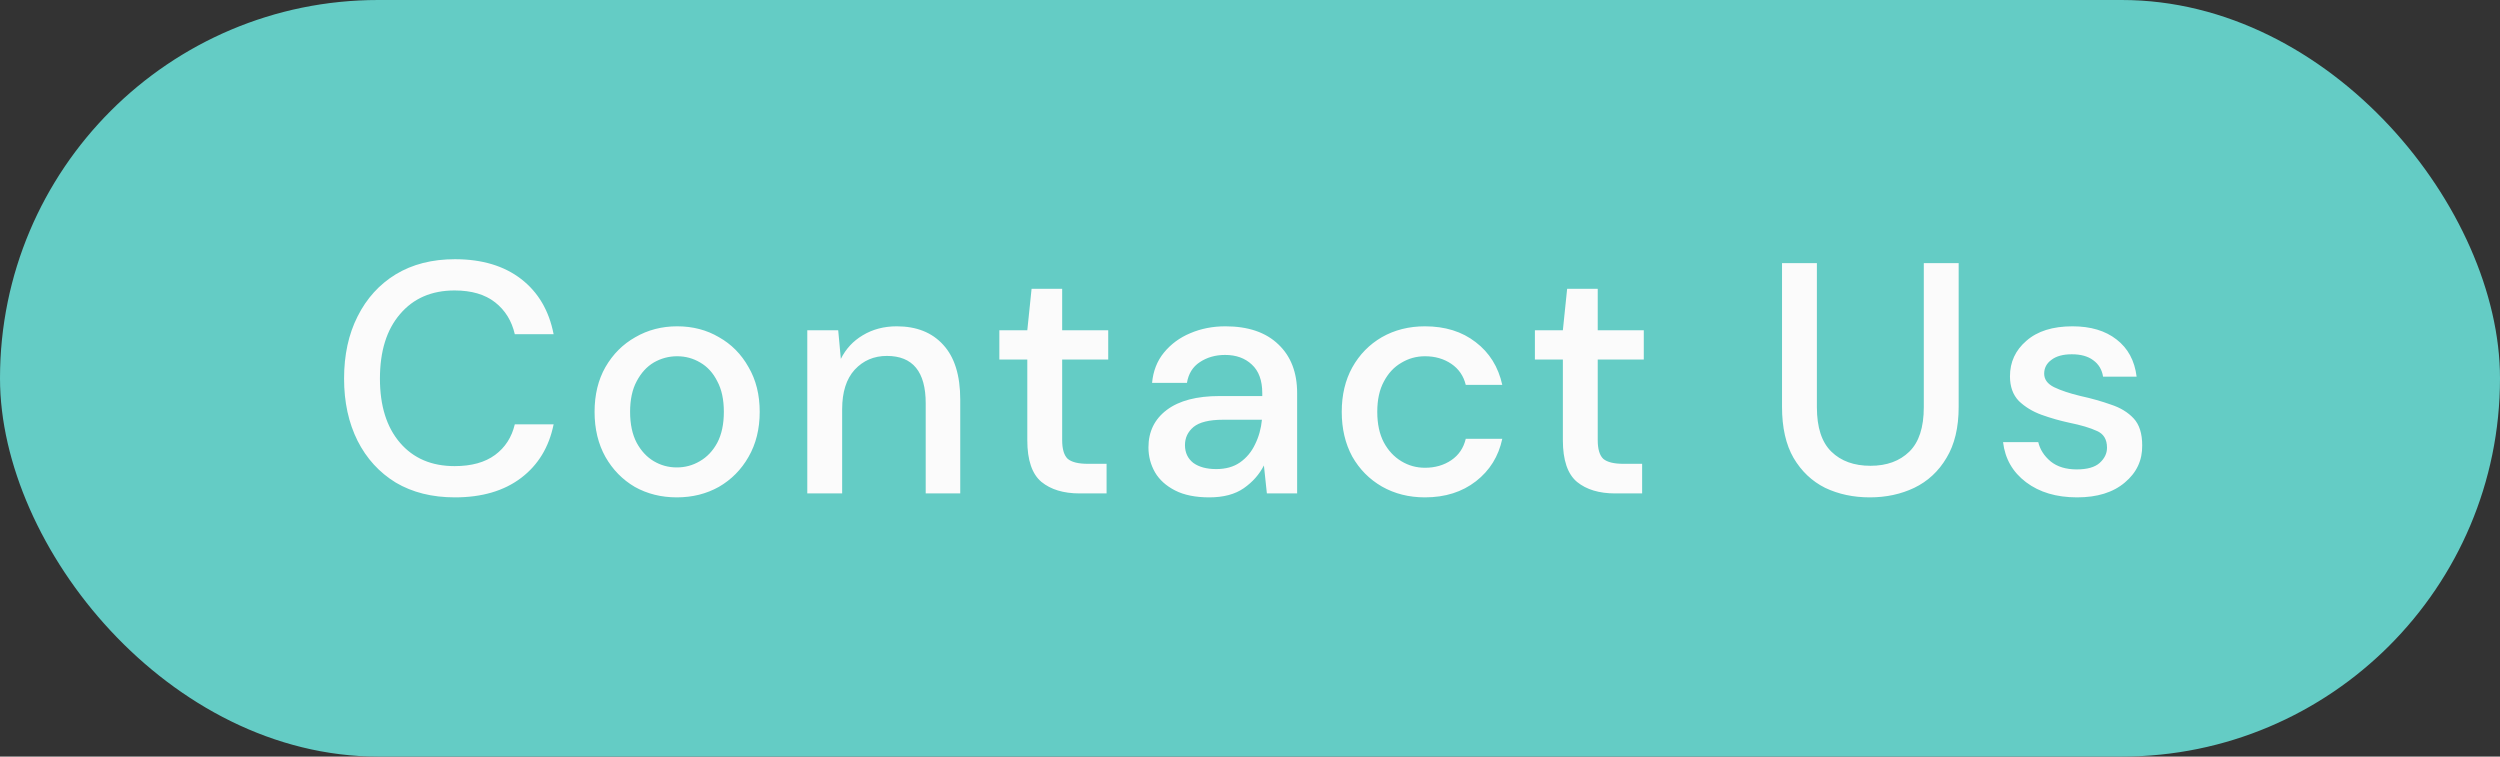 <svg width="152" height="46" viewBox="0 0 152 46" fill="none" xmlns="http://www.w3.org/2000/svg">
<rect x="0" y="0" width="152" height="46" fill="#333333" stroke="none"/>
<rect width="152" height="46" rx="23" fill="#64CCC5"/>
<path d="M27.66 30.24C26.273 30.24 25.073 29.94 24.06 29.34C23.06 28.727 22.287 27.88 21.74 26.8C21.193 25.707 20.92 24.447 20.92 23.02C20.92 21.58 21.193 20.32 21.74 19.24C22.287 18.147 23.06 17.293 24.06 16.68C25.073 16.067 26.273 15.76 27.66 15.76C29.3 15.76 30.64 16.16 31.68 16.96C32.72 17.76 33.38 18.88 33.66 20.32H31.3C31.113 19.507 30.713 18.86 30.1 18.38C29.487 17.9 28.667 17.66 27.64 17.66C26.24 17.66 25.133 18.14 24.32 19.1C23.507 20.047 23.1 21.353 23.1 23.02C23.1 24.673 23.507 25.973 24.32 26.92C25.133 27.867 26.24 28.34 27.64 28.34C28.667 28.34 29.487 28.113 30.1 27.66C30.713 27.207 31.113 26.587 31.3 25.8H33.66C33.38 27.187 32.72 28.273 31.68 29.06C30.64 29.847 29.3 30.24 27.66 30.24ZM41.15 30.24C40.204 30.24 39.35 30.027 38.59 29.6C37.844 29.16 37.25 28.553 36.81 27.78C36.37 26.993 36.15 26.08 36.15 25.04C36.15 24 36.37 23.093 36.81 22.32C37.264 21.533 37.87 20.927 38.63 20.5C39.39 20.06 40.237 19.84 41.17 19.84C42.117 19.84 42.964 20.06 43.71 20.5C44.47 20.927 45.07 21.533 45.51 22.32C45.964 23.093 46.19 24 46.19 25.04C46.19 26.08 45.964 26.993 45.51 27.78C45.07 28.553 44.47 29.16 43.71 29.6C42.95 30.027 42.097 30.24 41.15 30.24ZM41.15 28.42C41.657 28.42 42.124 28.293 42.55 28.04C42.99 27.787 43.344 27.413 43.61 26.92C43.877 26.413 44.01 25.787 44.01 25.04C44.01 24.293 43.877 23.673 43.61 23.18C43.357 22.673 43.01 22.293 42.57 22.04C42.144 21.787 41.677 21.66 41.17 21.66C40.664 21.66 40.19 21.787 39.75 22.04C39.324 22.293 38.977 22.673 38.71 23.18C38.444 23.673 38.31 24.293 38.31 25.04C38.31 25.787 38.444 26.413 38.71 26.92C38.977 27.413 39.324 27.787 39.75 28.04C40.177 28.293 40.644 28.42 41.15 28.42ZM49.083 30V20.08H50.963L51.123 21.82C51.43 21.207 51.876 20.727 52.463 20.38C53.063 20.02 53.75 19.84 54.523 19.84C55.723 19.84 56.663 20.213 57.343 20.96C58.036 21.707 58.383 22.82 58.383 24.3V30H56.283V24.52C56.283 22.6 55.496 21.64 53.923 21.64C53.136 21.64 52.483 21.92 51.963 22.48C51.456 23.04 51.203 23.84 51.203 24.88V30H49.083ZM65.64 30C64.666 30 63.893 29.767 63.32 29.3C62.746 28.82 62.46 27.973 62.46 26.76V21.86H60.76V20.08H62.46L62.72 17.56H64.58V20.08H67.38V21.86H64.58V26.76C64.58 27.307 64.693 27.687 64.92 27.9C65.16 28.1 65.567 28.2 66.14 28.2H67.28V30H65.64ZM73.526 30.24C72.686 30.24 71.992 30.1 71.446 29.82C70.899 29.54 70.492 29.173 70.226 28.72C69.959 28.253 69.826 27.747 69.826 27.2C69.826 26.24 70.199 25.48 70.946 24.92C71.692 24.36 72.759 24.08 74.146 24.08H76.746V23.9C76.746 23.127 76.532 22.547 76.106 22.16C75.692 21.773 75.152 21.58 74.486 21.58C73.899 21.58 73.386 21.727 72.946 22.02C72.519 22.3 72.259 22.72 72.166 23.28H70.046C70.112 22.56 70.352 21.947 70.766 21.44C71.192 20.92 71.726 20.527 72.366 20.26C73.019 19.98 73.732 19.84 74.506 19.84C75.892 19.84 76.966 20.207 77.726 20.94C78.486 21.66 78.866 22.647 78.866 23.9V30H77.026L76.846 28.3C76.566 28.847 76.159 29.307 75.626 29.68C75.092 30.053 74.392 30.24 73.526 30.24ZM73.946 28.52C74.519 28.52 74.999 28.387 75.386 28.12C75.786 27.84 76.092 27.473 76.306 27.02C76.532 26.567 76.672 26.067 76.726 25.52H74.366C73.526 25.52 72.926 25.667 72.566 25.96C72.219 26.253 72.046 26.62 72.046 27.06C72.046 27.513 72.212 27.873 72.546 28.14C72.892 28.393 73.359 28.52 73.946 28.52ZM86.638 30.24C85.664 30.24 84.791 30.02 84.018 29.58C83.258 29.14 82.658 28.533 82.218 27.76C81.791 26.973 81.578 26.067 81.578 25.04C81.578 24.013 81.791 23.113 82.218 22.34C82.658 21.553 83.258 20.94 84.018 20.5C84.791 20.06 85.664 19.84 86.638 19.84C87.864 19.84 88.891 20.16 89.718 20.8C90.558 21.44 91.098 22.307 91.338 23.4H89.118C88.984 22.853 88.691 22.427 88.238 22.12C87.784 21.813 87.251 21.66 86.638 21.66C86.118 21.66 85.638 21.793 85.198 22.06C84.758 22.313 84.404 22.693 84.138 23.2C83.871 23.693 83.738 24.307 83.738 25.04C83.738 25.773 83.871 26.393 84.138 26.9C84.404 27.393 84.758 27.773 85.198 28.04C85.638 28.307 86.118 28.44 86.638 28.44C87.251 28.44 87.784 28.287 88.238 27.98C88.691 27.673 88.984 27.24 89.118 26.68H91.338C91.111 27.747 90.578 28.607 89.738 29.26C88.898 29.913 87.864 30.24 86.638 30.24ZM98.202 30C97.228 30 96.455 29.767 95.882 29.3C95.308 28.82 95.022 27.973 95.022 26.76V21.86H93.322V20.08H95.022L95.282 17.56H97.142V20.08H99.942V21.86H97.142V26.76C97.142 27.307 97.255 27.687 97.482 27.9C97.722 28.1 98.128 28.2 98.702 28.2H99.842V30H98.202ZM113.687 30.24C112.687 30.24 111.78 30.047 110.967 29.66C110.167 29.26 109.527 28.653 109.047 27.84C108.58 27.027 108.347 25.993 108.347 24.74V16H110.467V24.76C110.467 25.987 110.76 26.887 111.347 27.46C111.933 28.033 112.727 28.32 113.727 28.32C114.713 28.32 115.5 28.033 116.087 27.46C116.673 26.887 116.967 25.987 116.967 24.76V16H119.087V24.74C119.087 25.993 118.84 27.027 118.347 27.84C117.867 28.653 117.213 29.26 116.387 29.66C115.573 30.047 114.673 30.24 113.687 30.24ZM126.286 30.24C125.033 30.24 123.999 29.933 123.186 29.32C122.373 28.707 121.906 27.893 121.786 26.88H123.926C124.033 27.333 124.286 27.727 124.686 28.06C125.086 28.38 125.613 28.54 126.266 28.54C126.906 28.54 127.373 28.407 127.666 28.14C127.959 27.873 128.106 27.567 128.106 27.22C128.106 26.713 127.899 26.373 127.486 26.2C127.086 26.013 126.526 25.847 125.806 25.7C125.246 25.58 124.686 25.42 124.126 25.22C123.579 25.02 123.119 24.74 122.746 24.38C122.386 24.007 122.206 23.507 122.206 22.88C122.206 22.013 122.539 21.293 123.206 20.72C123.873 20.133 124.806 19.84 126.006 19.84C127.113 19.84 128.006 20.107 128.686 20.64C129.379 21.173 129.786 21.927 129.906 22.9H127.866C127.799 22.473 127.599 22.14 127.266 21.9C126.946 21.66 126.513 21.54 125.966 21.54C125.433 21.54 125.019 21.653 124.726 21.88C124.433 22.093 124.286 22.373 124.286 22.72C124.286 23.067 124.486 23.34 124.886 23.54C125.299 23.74 125.839 23.92 126.506 24.08C127.173 24.227 127.786 24.4 128.346 24.6C128.919 24.787 129.379 25.067 129.726 25.44C130.073 25.813 130.246 26.36 130.246 27.08C130.259 27.987 129.906 28.74 129.186 29.34C128.479 29.94 127.513 30.24 126.286 30.24Z" fill="#FBFBFB"/>
</svg>
